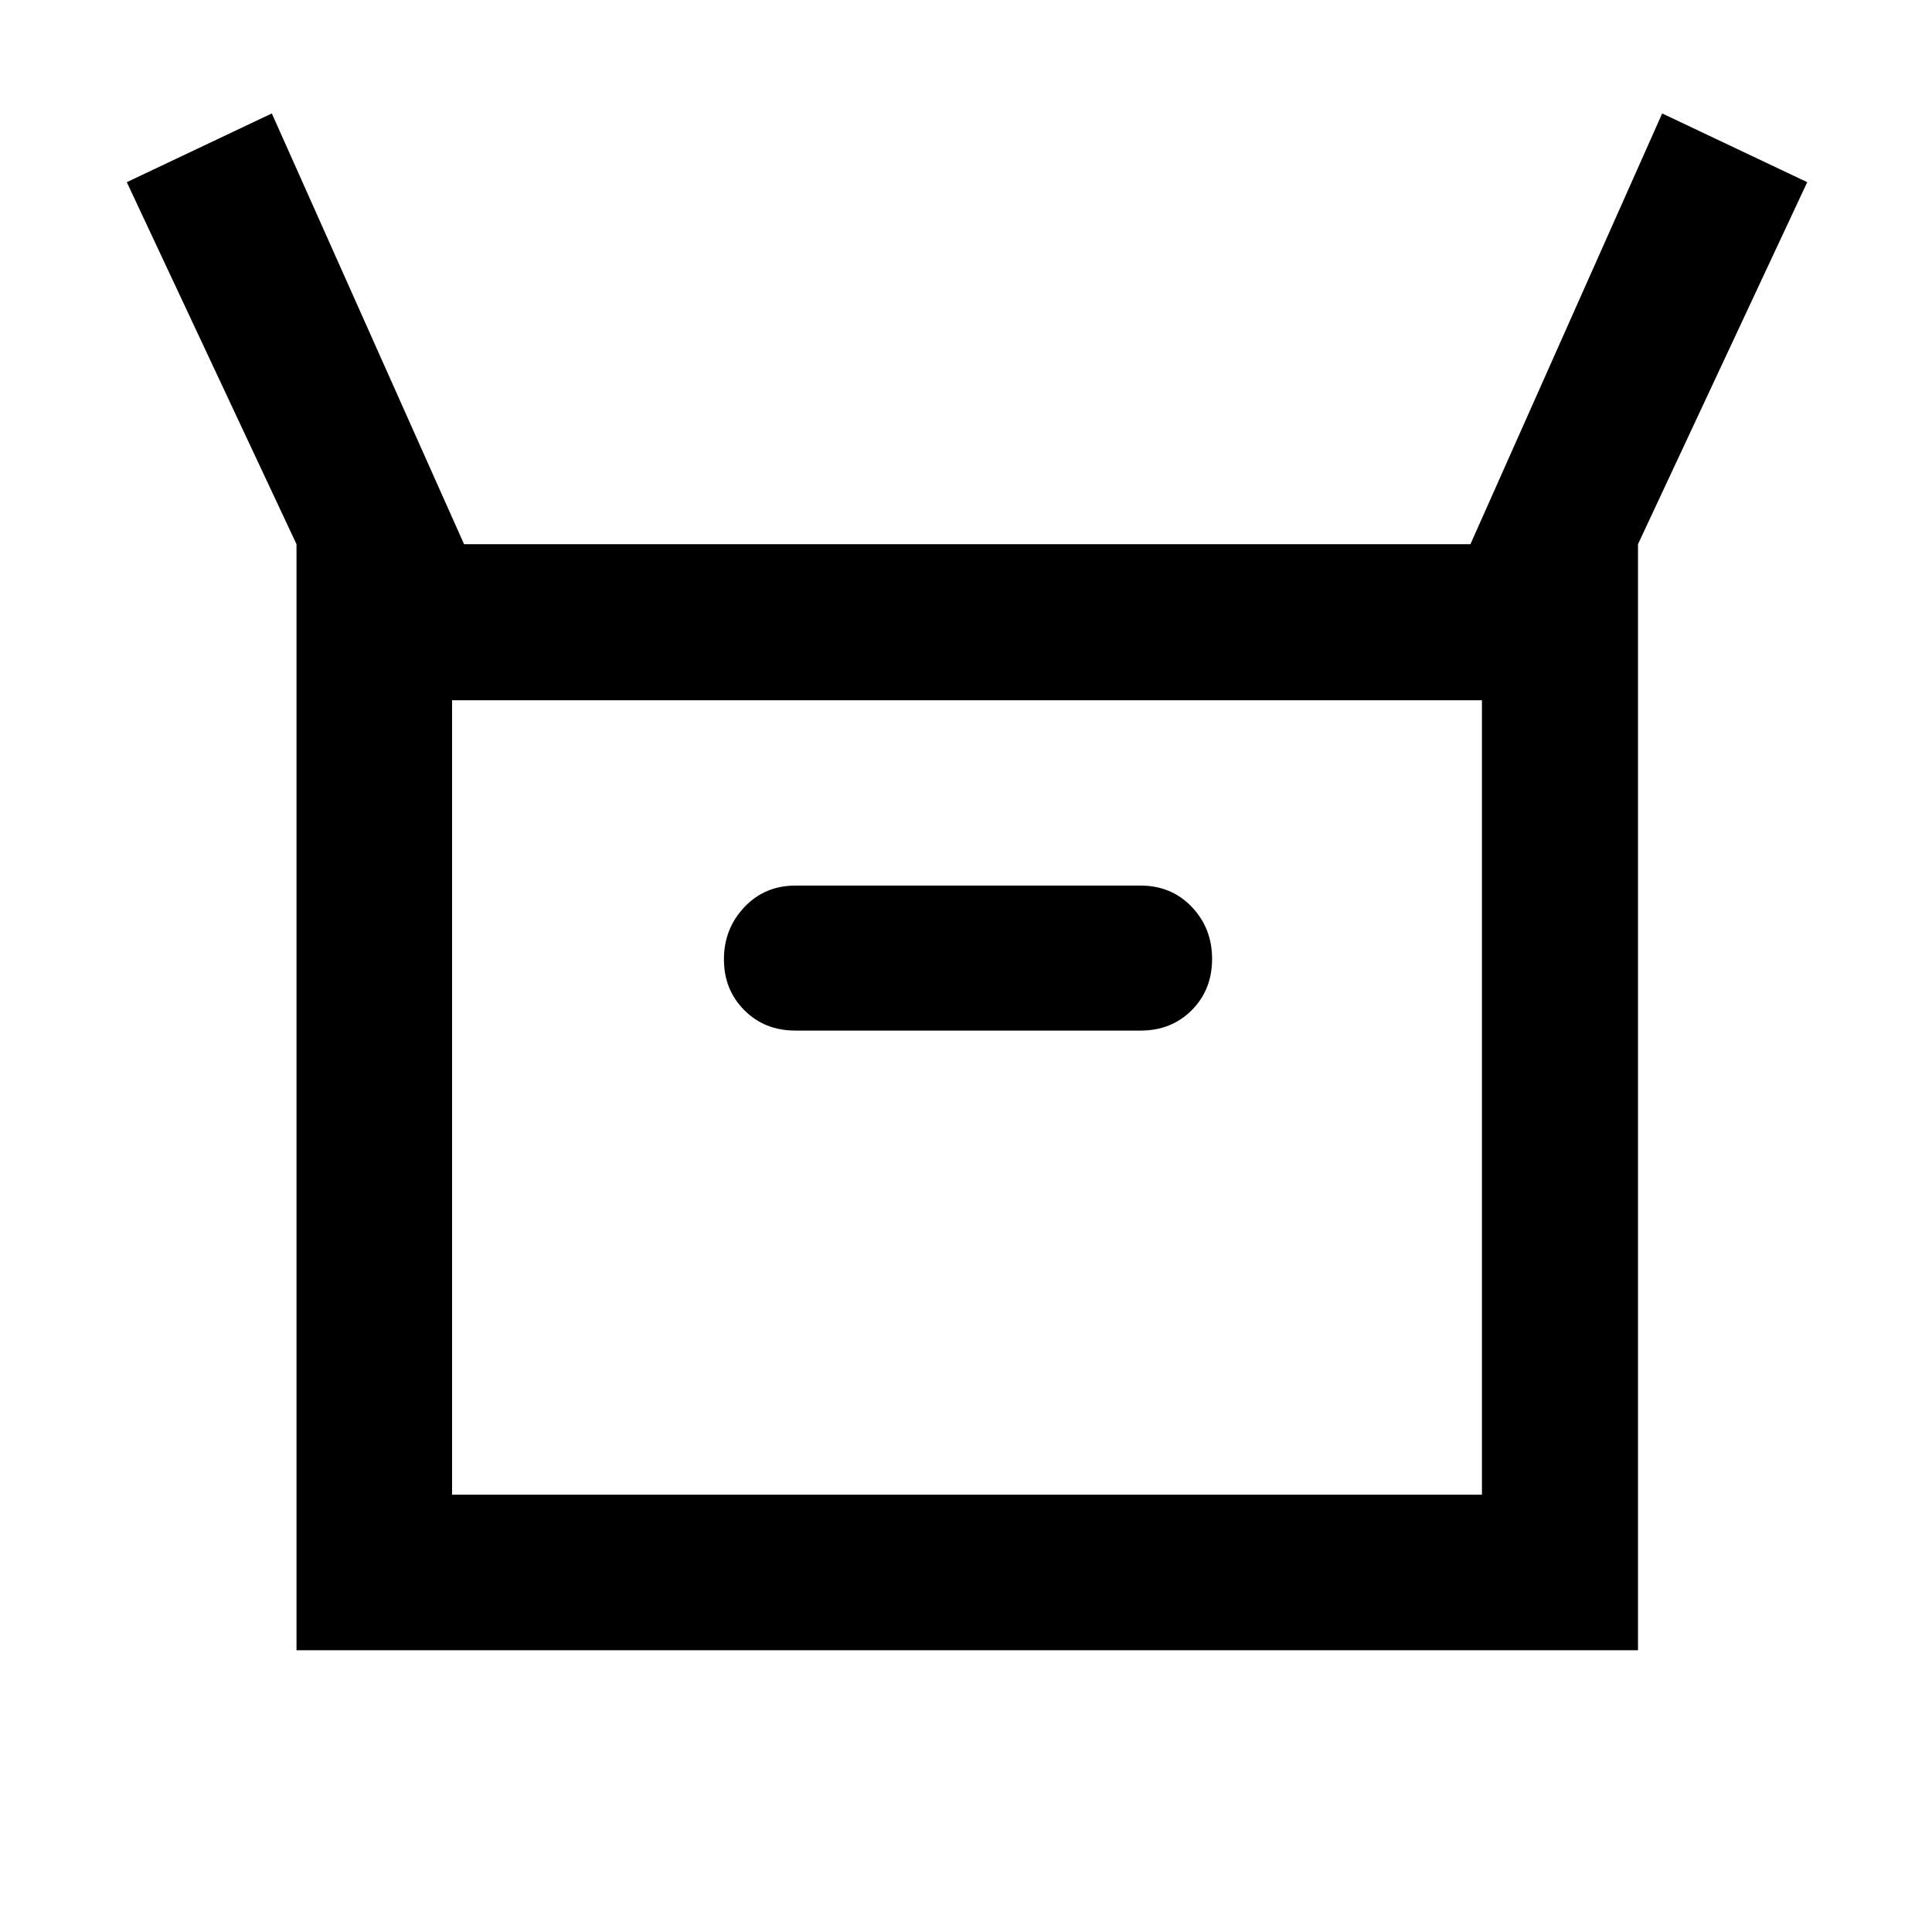 <svg xmlns="http://www.w3.org/2000/svg" height="48" viewBox="0 -960 960 960" width="48"><path d="M147.33-140v-549.59L63-869.48l72.07-34.15 95.52 214.04h500.06l95.28-214.04L898-869.48l-84.09 179.89V-140H147.33Zm247.91-307.91h171.52q15.3 0 25.41-10.14 10.11-10.15 10.11-25.49 0-15.25-10.11-25.84-10.11-10.58-25.41-10.58H395.24q-15.3 0-25.41 10.75-10.11 10.76-10.11 25.88 0 15.13 10.11 25.27 10.11 10.15 25.41 10.15ZM224.63-217.3h511.74v-394.74H224.63v394.74Zm0 0v-394.74 394.74Z"/></svg>